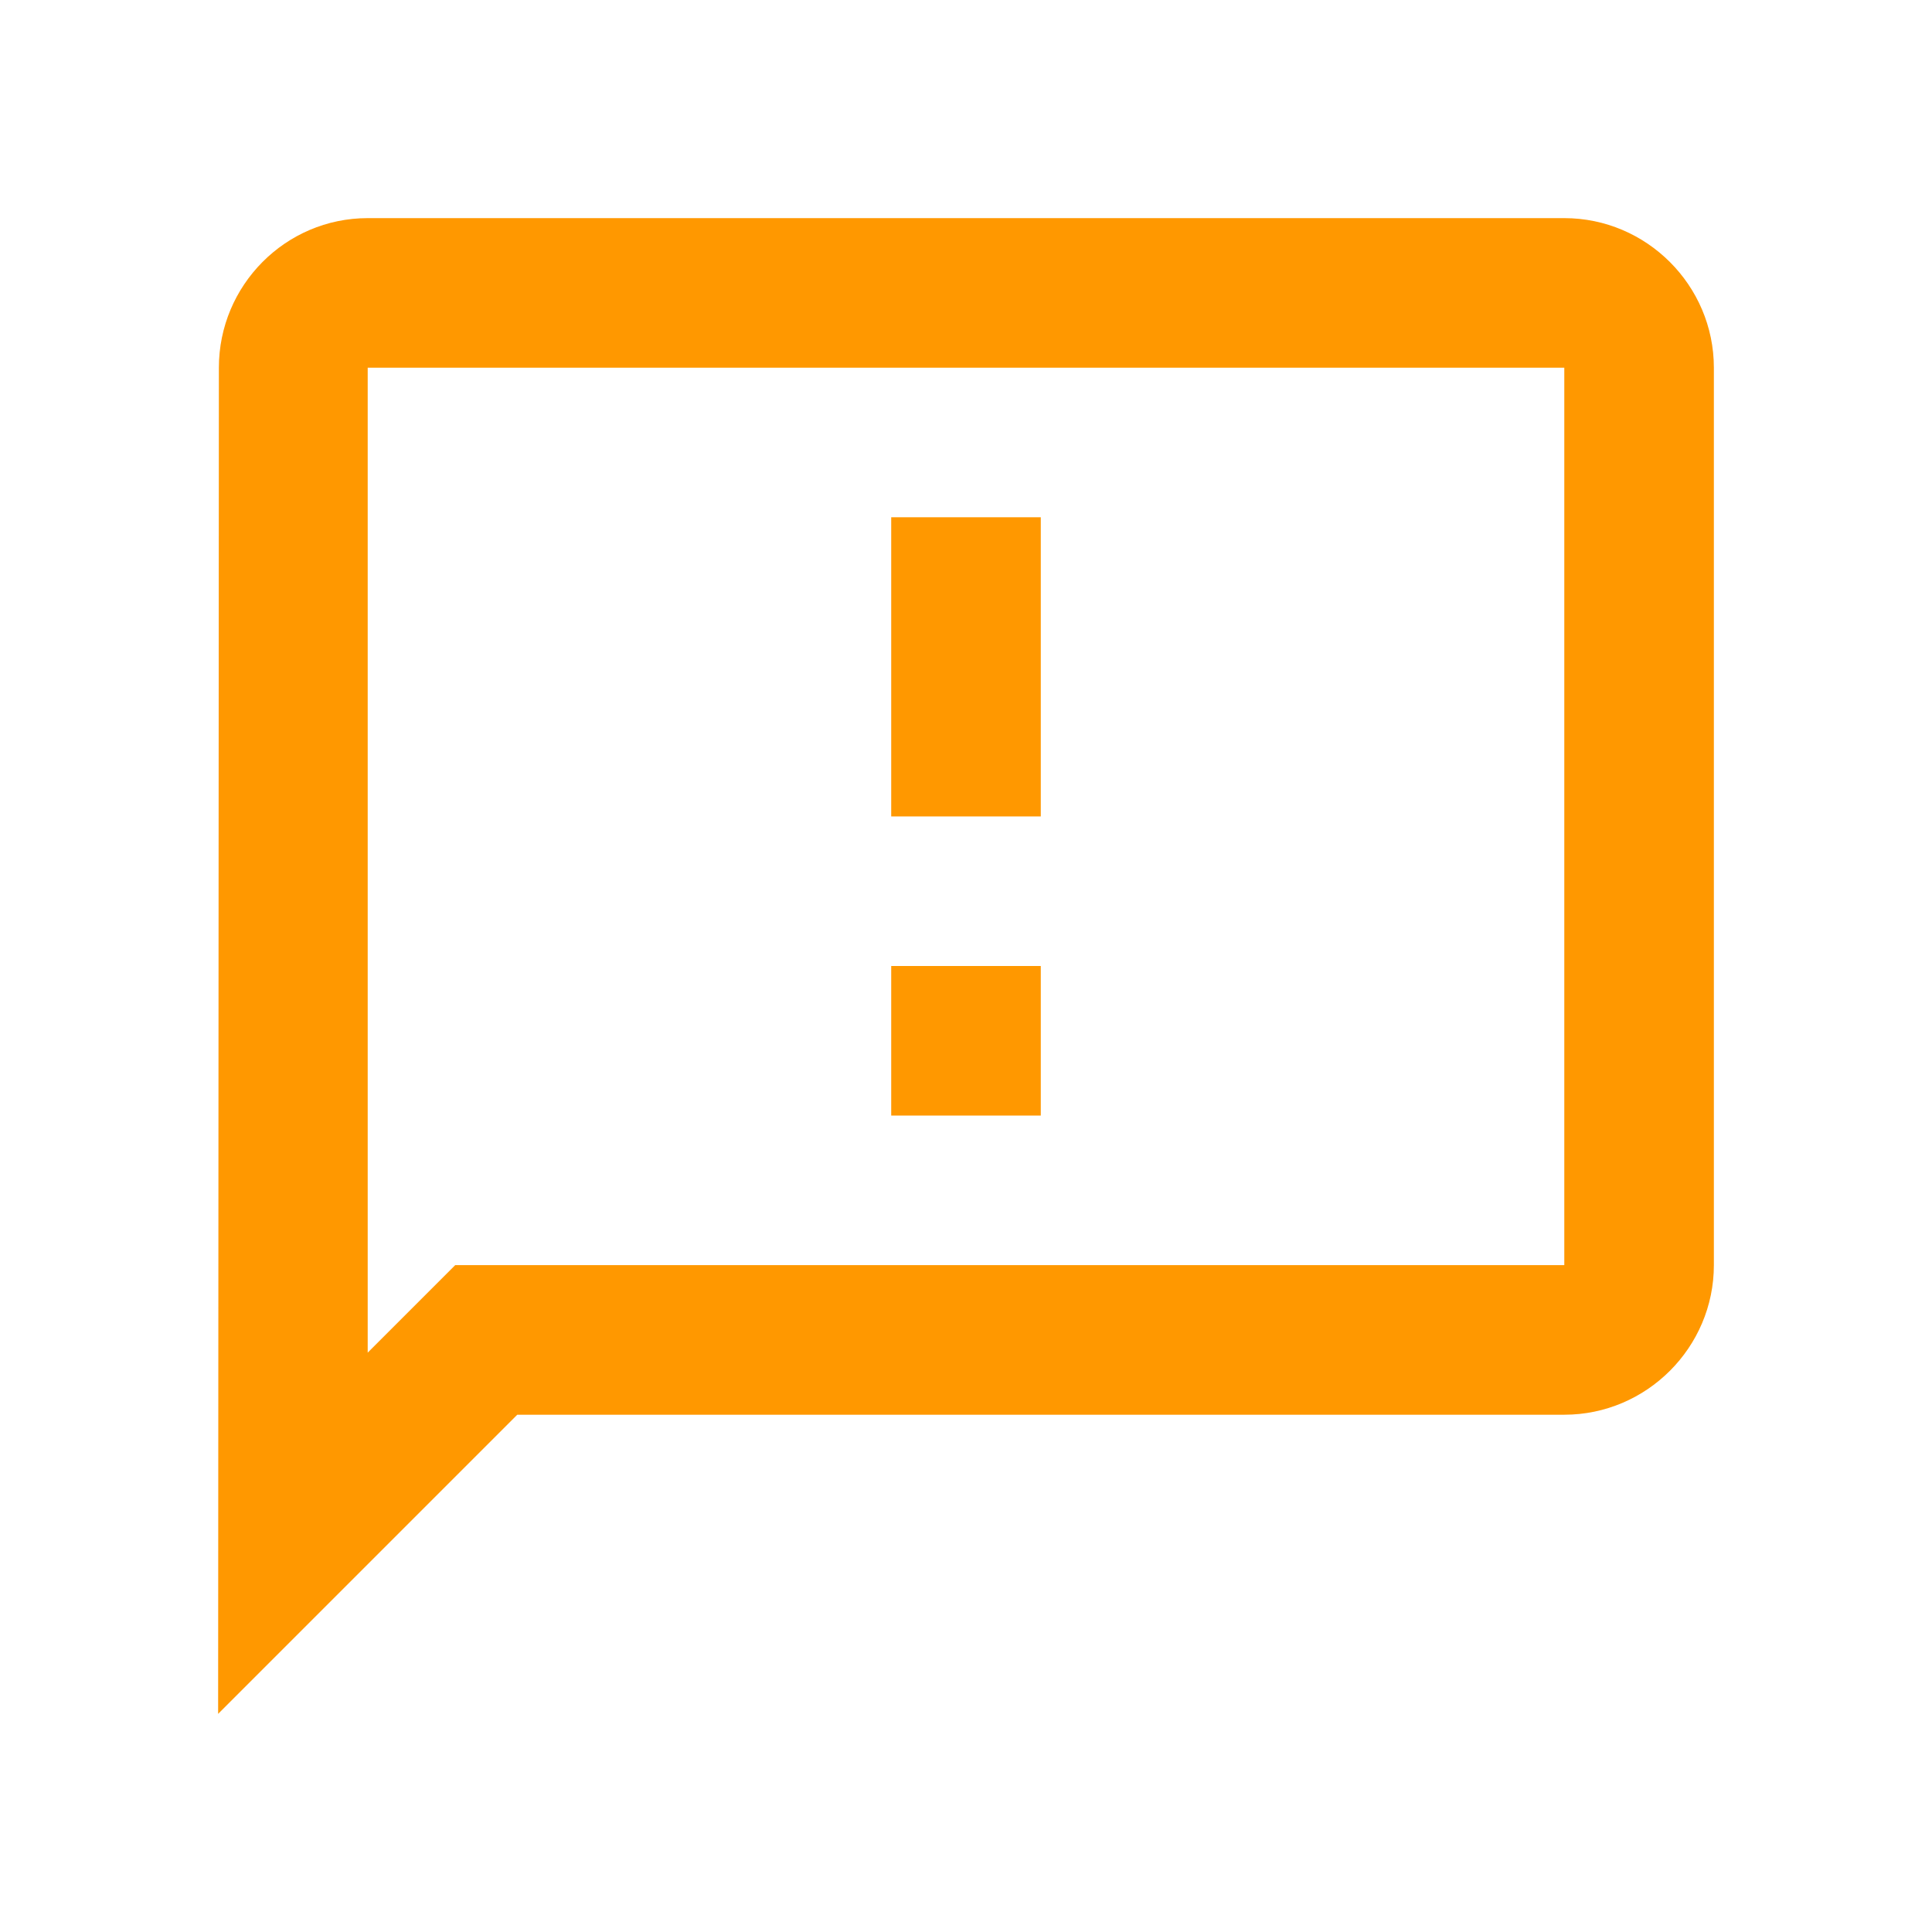 <svg width="62" height="62" viewBox="0 0 62 62" fill="none" xmlns="http://www.w3.org/2000/svg">
<path d="M50.2 7H11.8C9.16 7 7.024 9.16 7.024 11.8L7 55L16.6 45.4H50.2C52.84 45.4 55 43.24 55 40.6V11.8C55 9.16 52.84 7 50.2 7ZM50.2 40.6H14.608L13.192 42.016L11.8 43.408V11.8H50.2V40.6ZM28.6 31H33.4V35.8H28.6V31ZM28.6 16.6H33.4V26.2H28.6V16.6Z" fill="#FF9800"/>
</svg>
